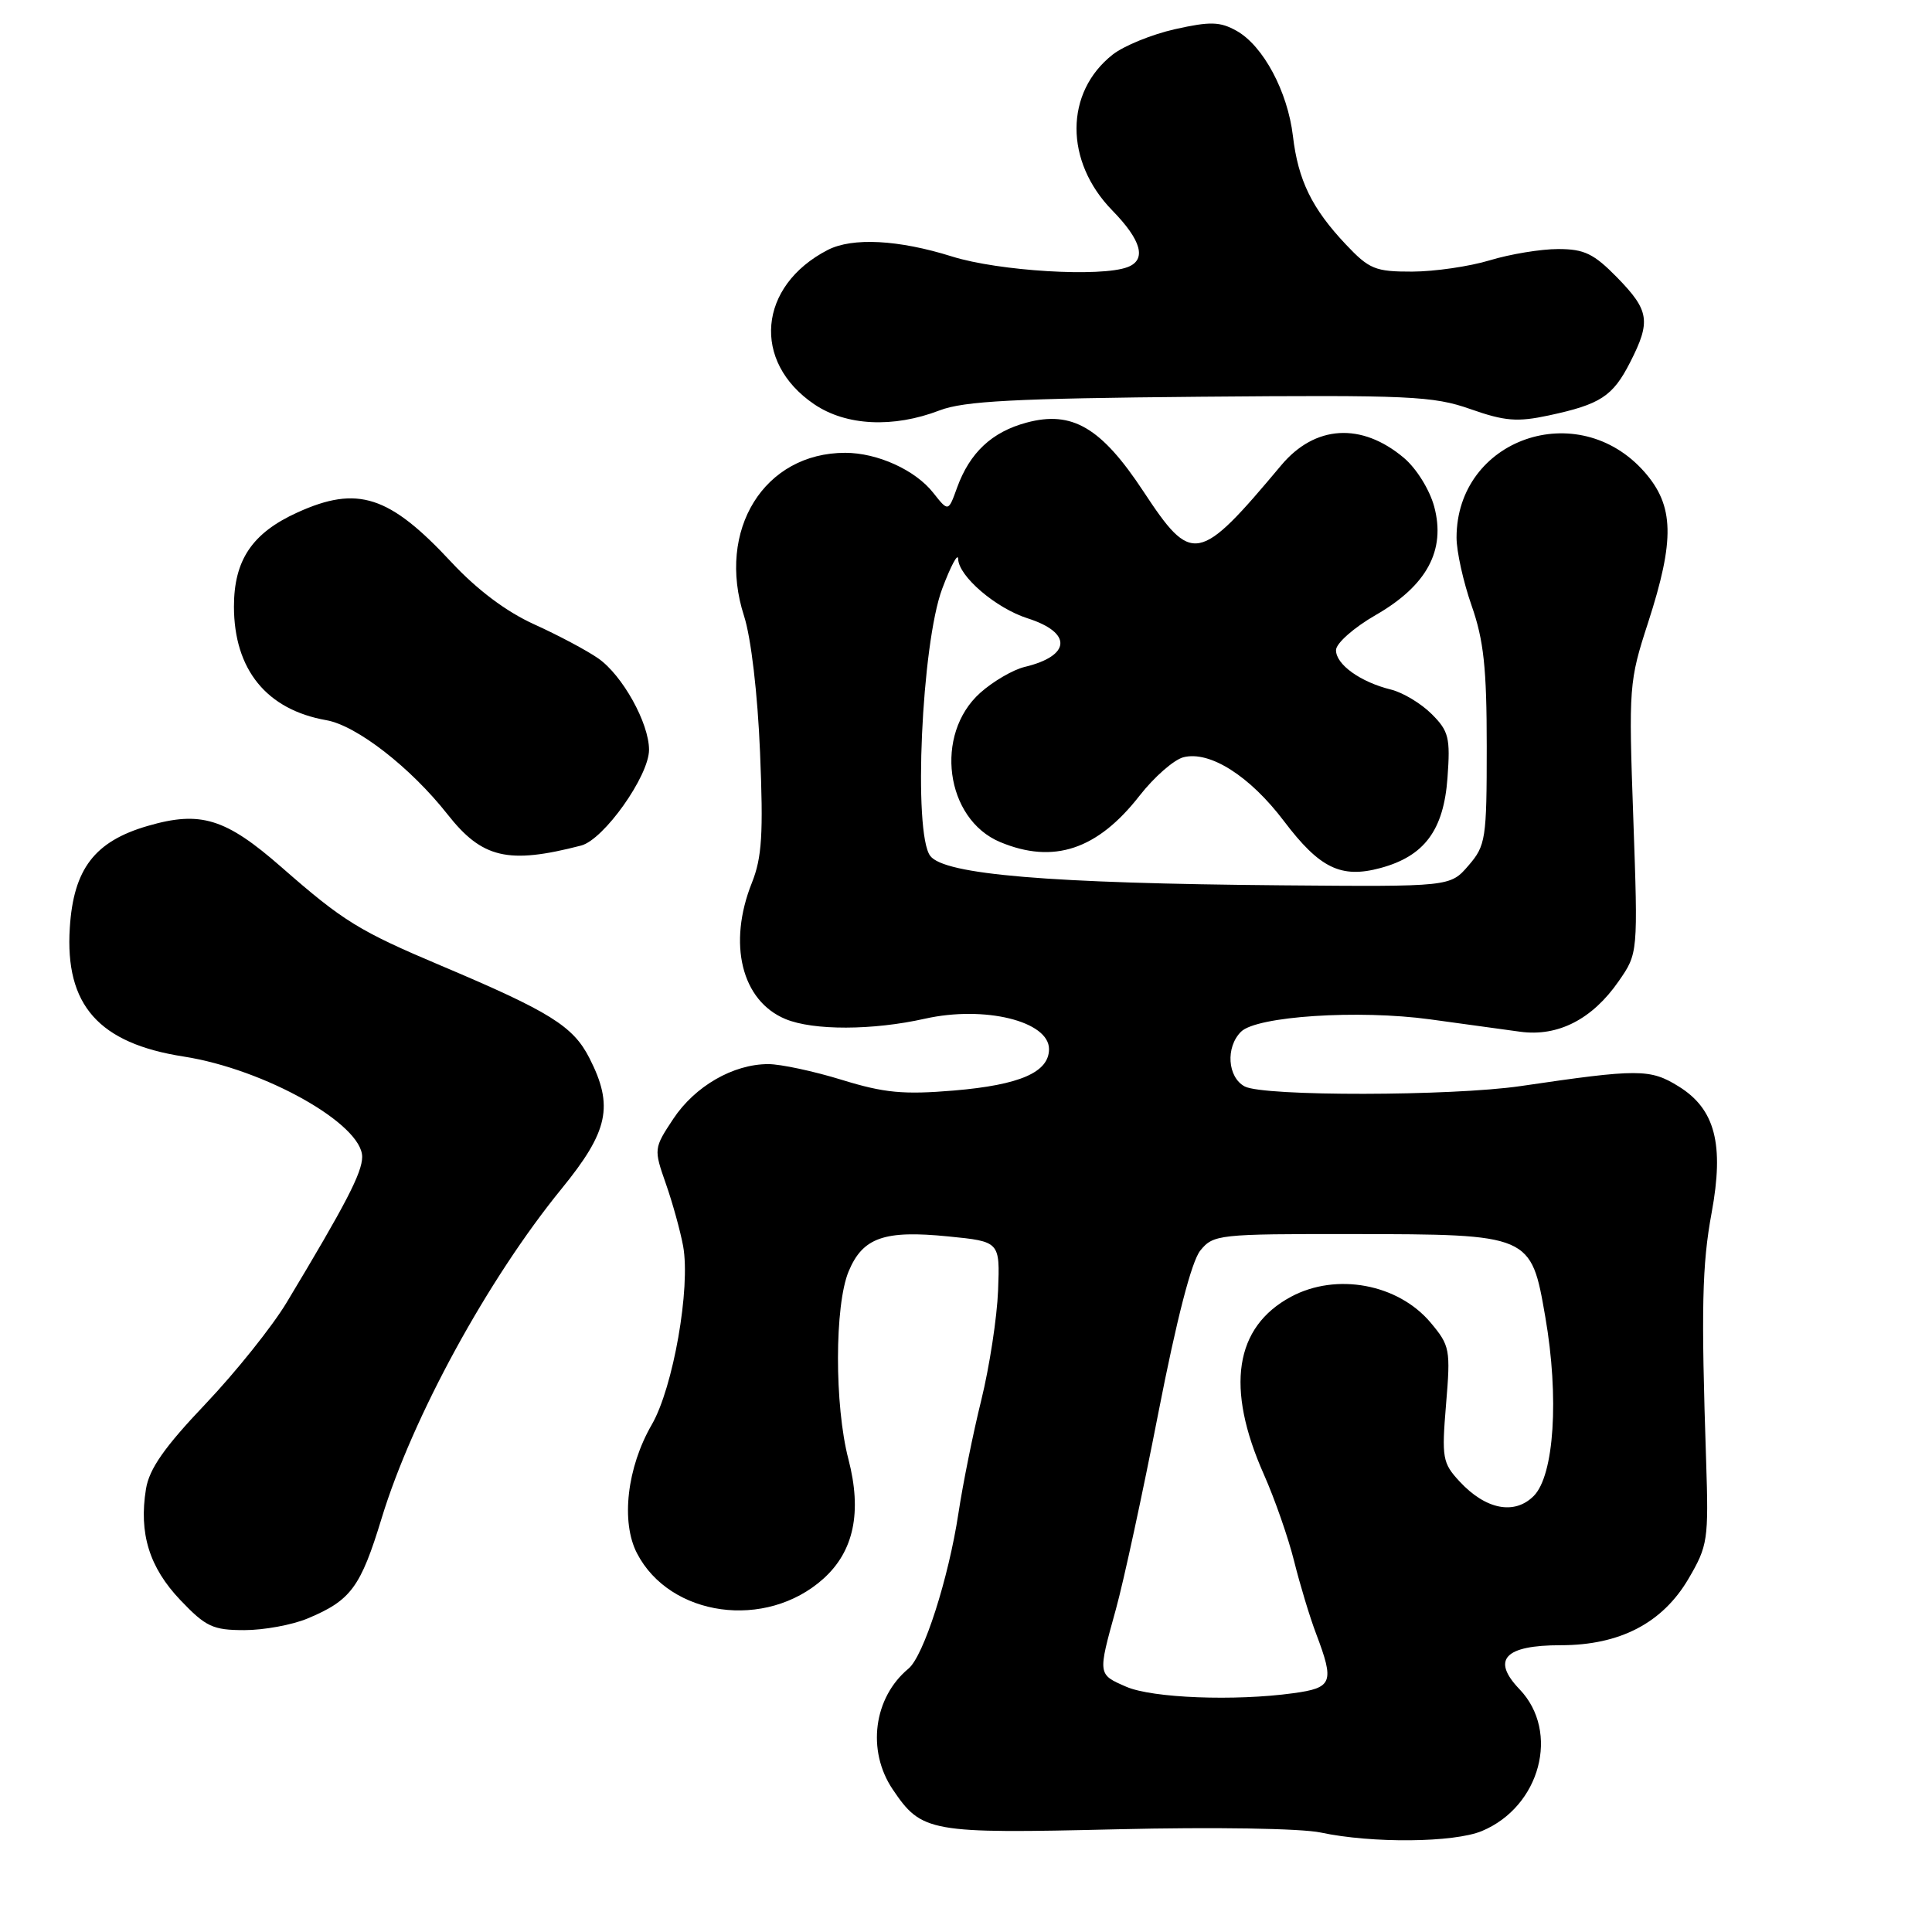 <?xml version="1.0" encoding="UTF-8" standalone="no"?>
<!DOCTYPE svg PUBLIC "-//W3C//DTD SVG 1.1//EN" "http://www.w3.org/Graphics/SVG/1.1/DTD/svg11.dtd" >
<svg xmlns="http://www.w3.org/2000/svg" xmlns:xlink="http://www.w3.org/1999/xlink" version="1.1" viewBox="0 0 256 256">
 <g >
 <path fill="currentColor"
d=" M 196.36 242.62 C 204.10 239.39 206.74 229.47 201.35 223.84 C 197.58 219.91 199.37 218.00 206.81 218.00 C 214.65 218.00 220.29 215.06 223.73 209.20 C 226.30 204.81 226.41 204.07 226.07 193.54 C 225.40 173.36 225.53 167.56 226.80 160.70 C 228.48 151.60 227.26 146.94 222.42 143.95 C 218.64 141.61 217.12 141.61 201.50 143.91 C 192.34 145.25 167.42 145.29 164.93 143.96 C 162.65 142.74 162.38 138.76 164.44 136.71 C 166.50 134.65 179.98 133.77 189.50 135.07 C 193.90 135.67 199.27 136.41 201.44 136.71 C 206.44 137.39 210.99 135.06 214.48 130.02 C 217.05 126.32 217.05 126.32 216.42 108.41 C 215.80 90.98 215.85 90.28 218.38 82.50 C 221.94 71.51 221.84 67.03 217.91 62.55 C 209.10 52.52 193.00 58.14 193.00 71.24 C 193.00 73.07 193.90 77.13 195.00 80.26 C 196.60 84.83 197.00 88.51 197.00 98.92 C 197.00 111.20 196.87 112.04 194.58 114.69 C 192.16 117.50 192.16 117.50 169.83 117.31 C 138.99 117.05 125.13 115.89 123.26 113.41 C 120.98 110.38 122.11 85.29 124.85 78.00 C 125.99 74.97 126.94 73.20 126.96 74.06 C 127.02 76.36 131.96 80.59 136.16 81.93 C 142.12 83.83 141.92 86.91 135.74 88.38 C 134.23 88.75 131.59 90.28 129.89 91.80 C 123.75 97.29 125.25 108.54 132.53 111.58 C 139.60 114.53 145.42 112.59 151.00 105.43 C 152.93 102.96 155.54 100.67 156.81 100.34 C 160.30 99.45 165.61 102.82 170.13 108.80 C 174.86 115.05 177.69 116.43 182.91 115.02 C 188.74 113.45 191.30 110.01 191.80 103.06 C 192.19 97.76 191.97 96.87 189.70 94.61 C 188.31 93.22 185.90 91.77 184.34 91.38 C 180.26 90.38 176.99 88.03 177.03 86.13 C 177.05 85.23 179.41 83.15 182.28 81.50 C 189.07 77.60 191.59 72.92 190.04 67.13 C 189.43 64.88 187.68 62.06 186.01 60.66 C 180.40 55.94 174.24 56.32 169.77 61.65 C 158.81 74.73 157.95 74.89 151.50 65.10 C 145.92 56.64 142.06 54.37 136.02 56.00 C 131.43 57.23 128.50 59.98 126.82 64.61 C 125.66 67.83 125.66 67.83 123.66 65.30 C 121.29 62.28 116.26 60.00 112.00 60.00 C 101.25 60.00 94.91 70.22 98.59 81.62 C 99.52 84.50 100.39 91.91 100.71 99.70 C 101.16 110.49 100.96 113.64 99.63 116.97 C 96.40 125.05 98.26 132.62 104.08 135.03 C 107.76 136.56 115.64 136.54 122.57 134.98 C 130.46 133.22 139.00 135.31 139.00 139.01 C 139.00 142.08 135.15 143.76 126.41 144.50 C 119.70 145.06 117.17 144.82 111.56 143.09 C 107.83 141.94 103.44 141.00 101.80 141.00 C 97.15 141.00 92.08 143.93 89.21 148.26 C 86.63 152.16 86.62 152.25 88.23 156.85 C 89.13 159.41 90.15 163.13 90.52 165.12 C 91.52 170.66 89.20 183.86 86.37 188.76 C 83.08 194.44 82.25 201.65 84.40 205.81 C 88.77 214.26 101.50 216.01 109.09 209.20 C 113.15 205.56 114.24 200.36 112.42 193.35 C 110.56 186.23 110.58 172.94 112.45 168.46 C 114.32 163.98 117.16 162.98 125.63 163.83 C 132.50 164.51 132.50 164.51 132.25 171.01 C 132.11 174.58 131.11 181.10 130.03 185.50 C 128.94 189.90 127.58 196.65 127.00 200.50 C 125.68 209.18 122.39 219.43 120.38 221.10 C 115.75 224.94 114.83 231.96 118.28 237.09 C 122.13 242.80 123.12 242.98 147.99 242.39 C 160.89 242.08 172.42 242.27 175.00 242.82 C 181.80 244.27 192.65 244.17 196.36 242.62 Z  M 40.75 214.46 C 46.50 212.06 47.78 210.33 50.58 201.14 C 54.66 187.78 64.63 169.52 74.40 157.53 C 80.63 149.89 81.35 146.56 78.10 140.20 C 75.95 135.97 72.86 134.05 58.50 127.98 C 47.59 123.37 45.50 122.09 37.29 114.90 C 29.89 108.42 26.57 107.40 19.57 109.44 C 12.54 111.48 9.74 115.14 9.25 122.93 C 8.59 133.18 13.08 138.25 24.35 140.00 C 35.09 141.68 48.01 148.95 47.99 153.30 C 47.98 155.40 45.85 159.51 38.00 172.56 C 36.08 175.76 31.22 181.83 27.21 186.05 C 21.78 191.76 19.77 194.64 19.34 197.31 C 18.39 203.18 19.78 207.69 23.89 212.01 C 27.27 215.56 28.21 216.00 32.38 216.00 C 34.96 216.00 38.72 215.31 40.75 214.46 Z  M 77.00 112.04 C 80.01 111.26 86.00 102.81 86.00 99.35 C 86.00 95.81 82.47 89.47 79.27 87.24 C 77.75 86.18 73.93 84.15 70.79 82.73 C 67.08 81.05 63.23 78.16 59.80 74.48 C 51.58 65.64 47.37 64.29 39.42 67.90 C 33.42 70.62 31.00 74.21 31.00 80.38 C 31.01 88.73 35.33 94.04 43.24 95.43 C 47.25 96.13 54.40 101.69 59.28 107.88 C 63.88 113.74 67.32 114.55 77.00 112.04 Z  M 124.50 54.38 C 127.72 53.14 134.47 52.79 158.97 52.57 C 186.77 52.33 189.91 52.47 194.85 54.21 C 199.40 55.81 201.05 55.94 205.21 55.05 C 212.07 53.58 213.70 52.52 216.00 48.01 C 218.77 42.58 218.55 41.15 214.30 36.79 C 211.19 33.61 209.93 33.00 206.46 33.00 C 204.18 33.00 200.11 33.67 197.41 34.49 C 194.71 35.31 190.08 35.98 187.12 35.99 C 182.23 36.00 181.43 35.67 178.34 32.40 C 173.83 27.62 172.01 23.89 171.32 18.03 C 170.62 12.12 167.38 6.07 163.86 4.09 C 161.66 2.86 160.37 2.82 155.68 3.87 C 152.62 4.56 148.92 6.07 147.44 7.23 C 141.07 12.24 141.04 21.38 147.38 27.88 C 151.26 31.85 151.96 34.42 149.42 35.39 C 145.89 36.75 132.35 35.93 126.16 33.99 C 119.06 31.76 112.95 31.44 109.68 33.12 C 100.46 37.88 99.57 47.92 107.88 53.56 C 112.10 56.43 118.35 56.74 124.50 54.38 Z  M 149.25 223.51 C 145.44 221.85 145.45 221.95 147.86 213.24 C 148.89 209.53 151.42 197.82 153.49 187.20 C 155.92 174.76 157.89 167.12 159.05 165.70 C 160.77 163.58 161.47 163.50 179.17 163.52 C 202.84 163.55 202.87 163.56 204.76 174.50 C 206.61 185.16 205.94 195.51 203.22 198.23 C 200.67 200.78 196.86 200.03 193.40 196.30 C 191.14 193.86 191.02 193.19 191.61 186.07 C 192.22 178.81 192.12 178.30 189.56 175.25 C 185.24 170.12 177.07 168.60 171.06 171.83 C 163.59 175.84 162.36 183.87 167.47 195.37 C 168.90 198.59 170.71 203.77 171.48 206.87 C 172.25 209.96 173.56 214.30 174.40 216.50 C 176.84 222.95 176.57 223.65 171.36 224.36 C 163.61 225.43 152.69 225.00 149.25 223.51 Z "/>
</g>
</svg>